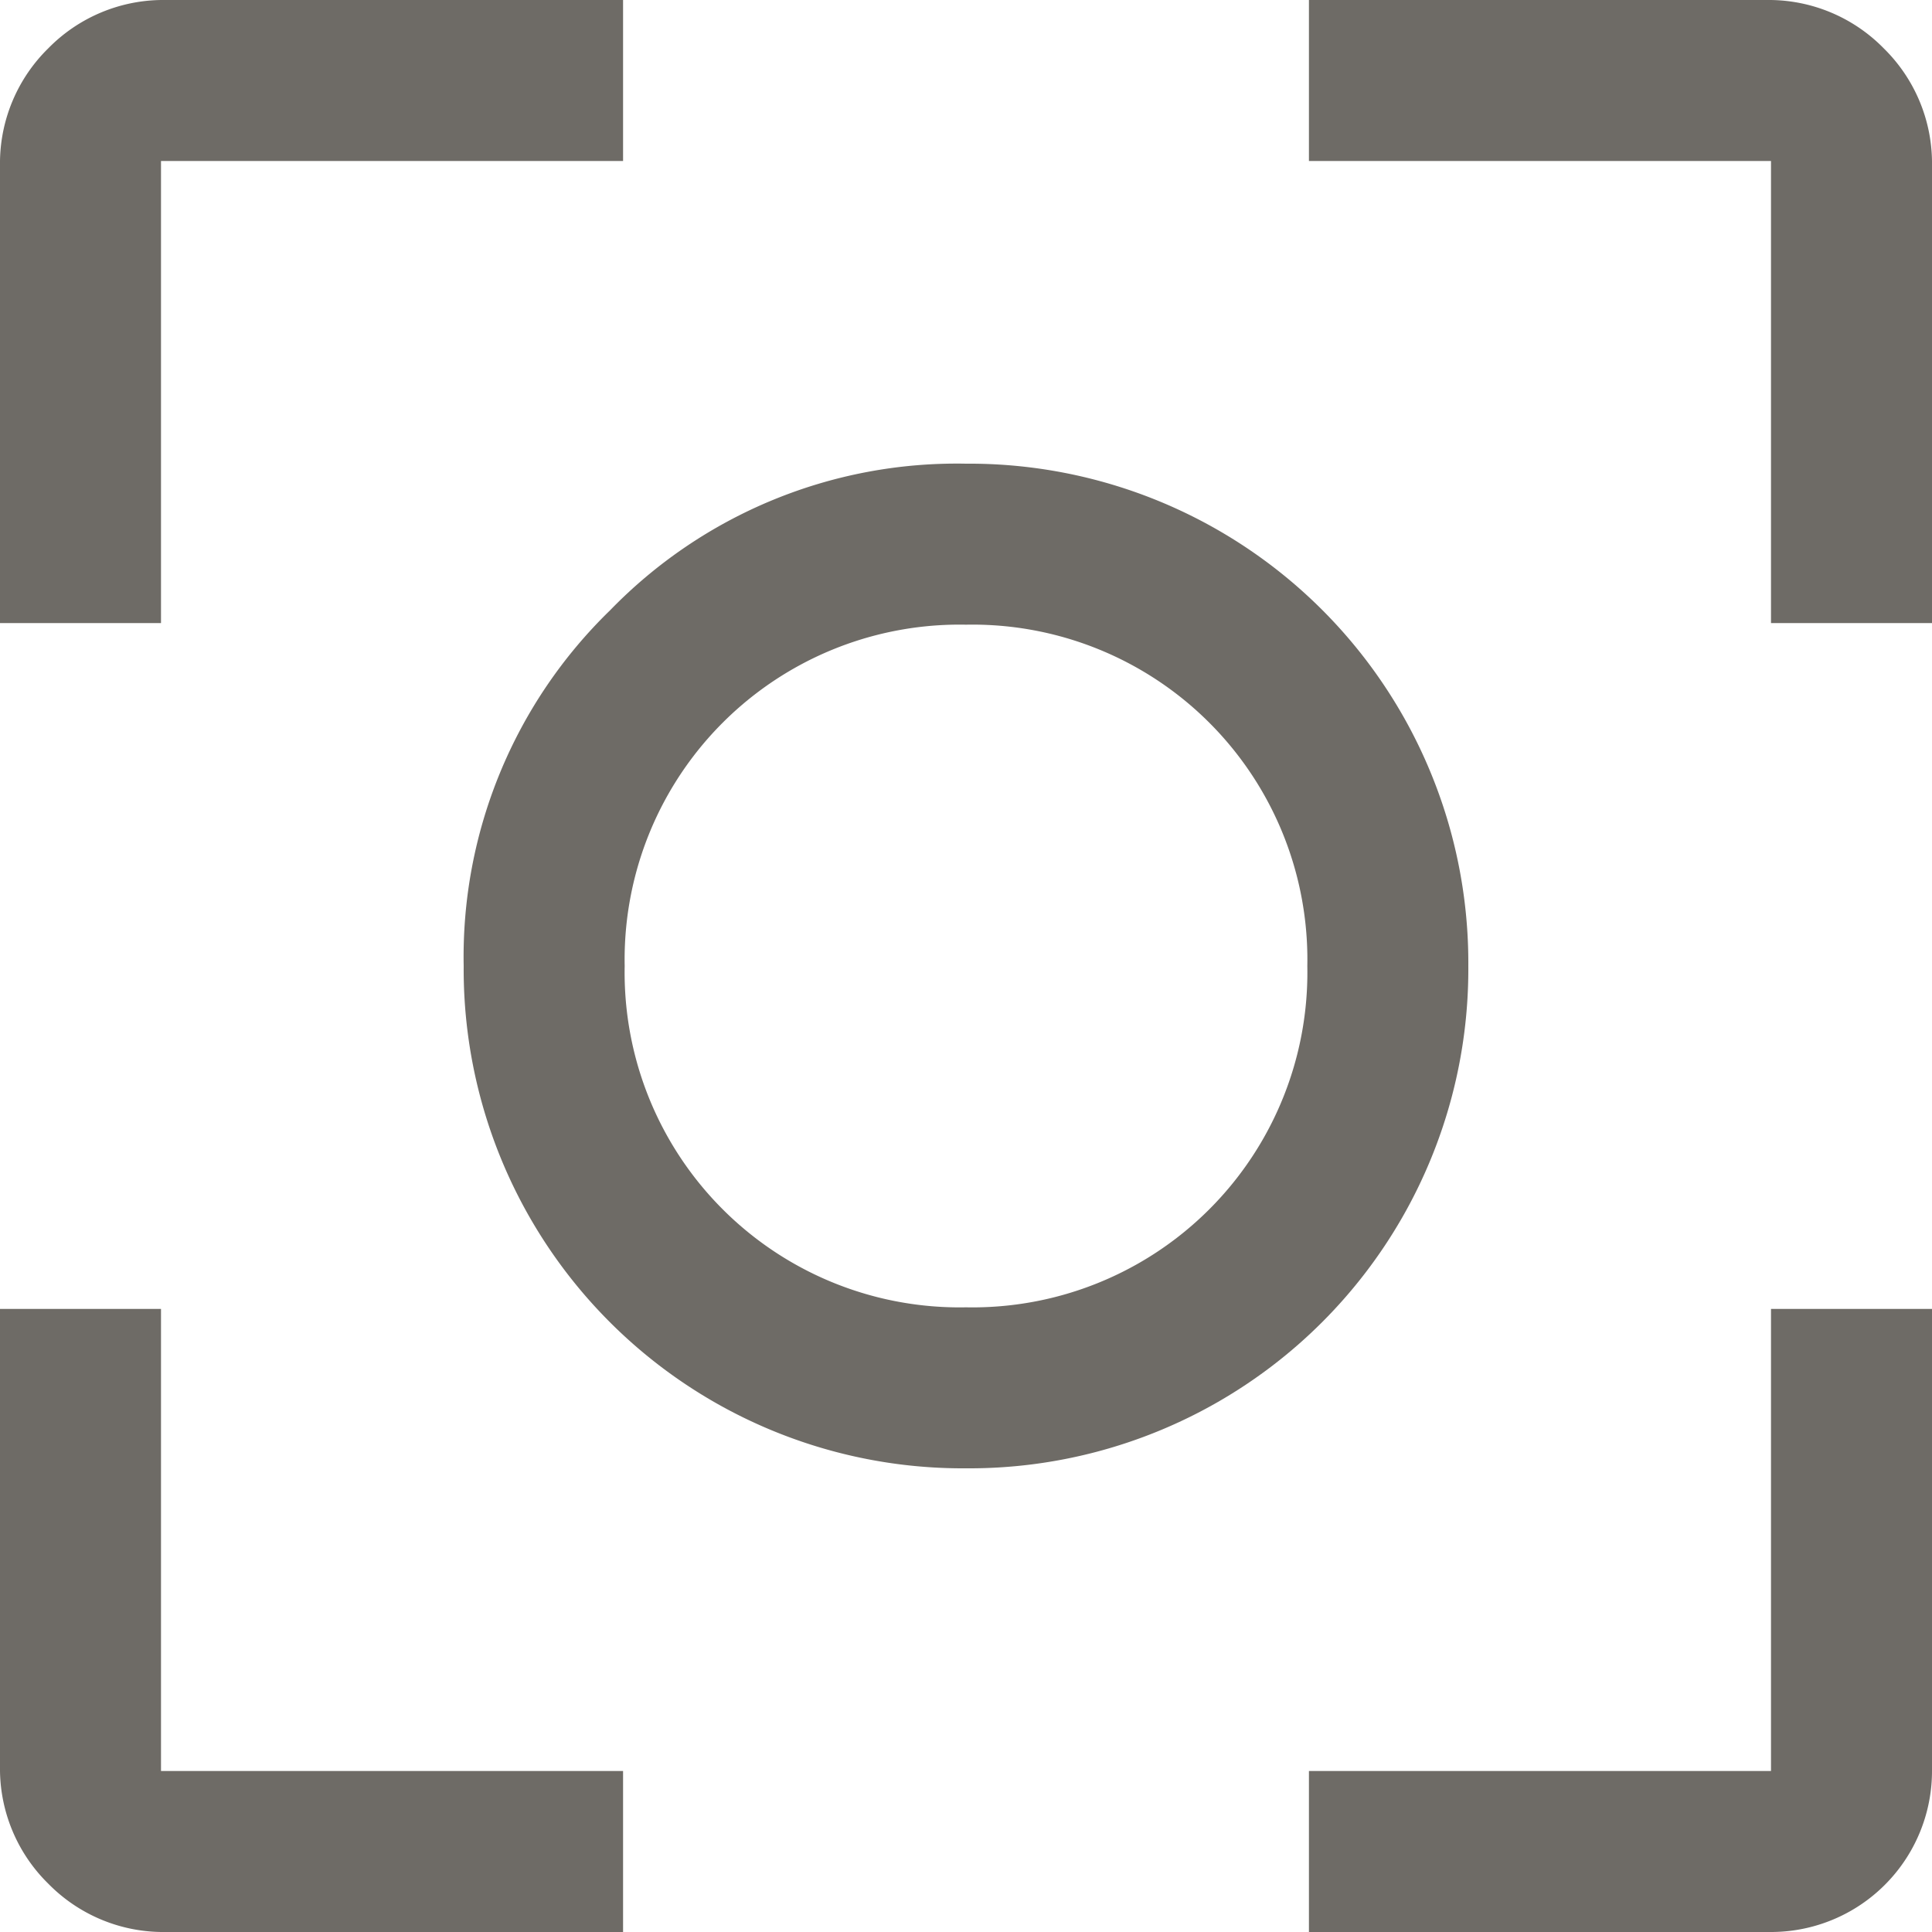 <svg id="Layer_1" data-name="Layer 1" xmlns="http://www.w3.org/2000/svg" viewBox="0 0 12 12"><defs><style>.cls-1{fill:#6e6b66;}</style></defs><title>focus-icon</title><path class="cls-1" d="M6,9.12A3.1,3.1,0,0,1,2.88,6a3,3,0,0,1,.91-2.21A3,3,0,0,1,6,2.88,3.1,3.1,0,0,1,9.12,6,3.1,3.1,0,0,1,6,9.12Zm0-1A2.08,2.08,0,0,0,8.12,6,2.08,2.08,0,0,0,6,3.88,2.08,2.08,0,0,0,3.88,6,2.08,2.08,0,0,0,6,8.12ZM1,12a1,1,0,0,1-.7-.3A1,1,0,0,1,0,11V8.13H1V11H3.87v1Zm7.13,0V11H11V8.13h1V11a1,1,0,0,1-1,1ZM0,3.87V1A1,1,0,0,1,.3.3,1,1,0,0,1,1,0H3.87V1H1V3.87H0Zm11,0V1H8.13V0H11a1,1,0,0,1,.7.3A1,1,0,0,1,12,1V3.87H11Z"/></svg>
